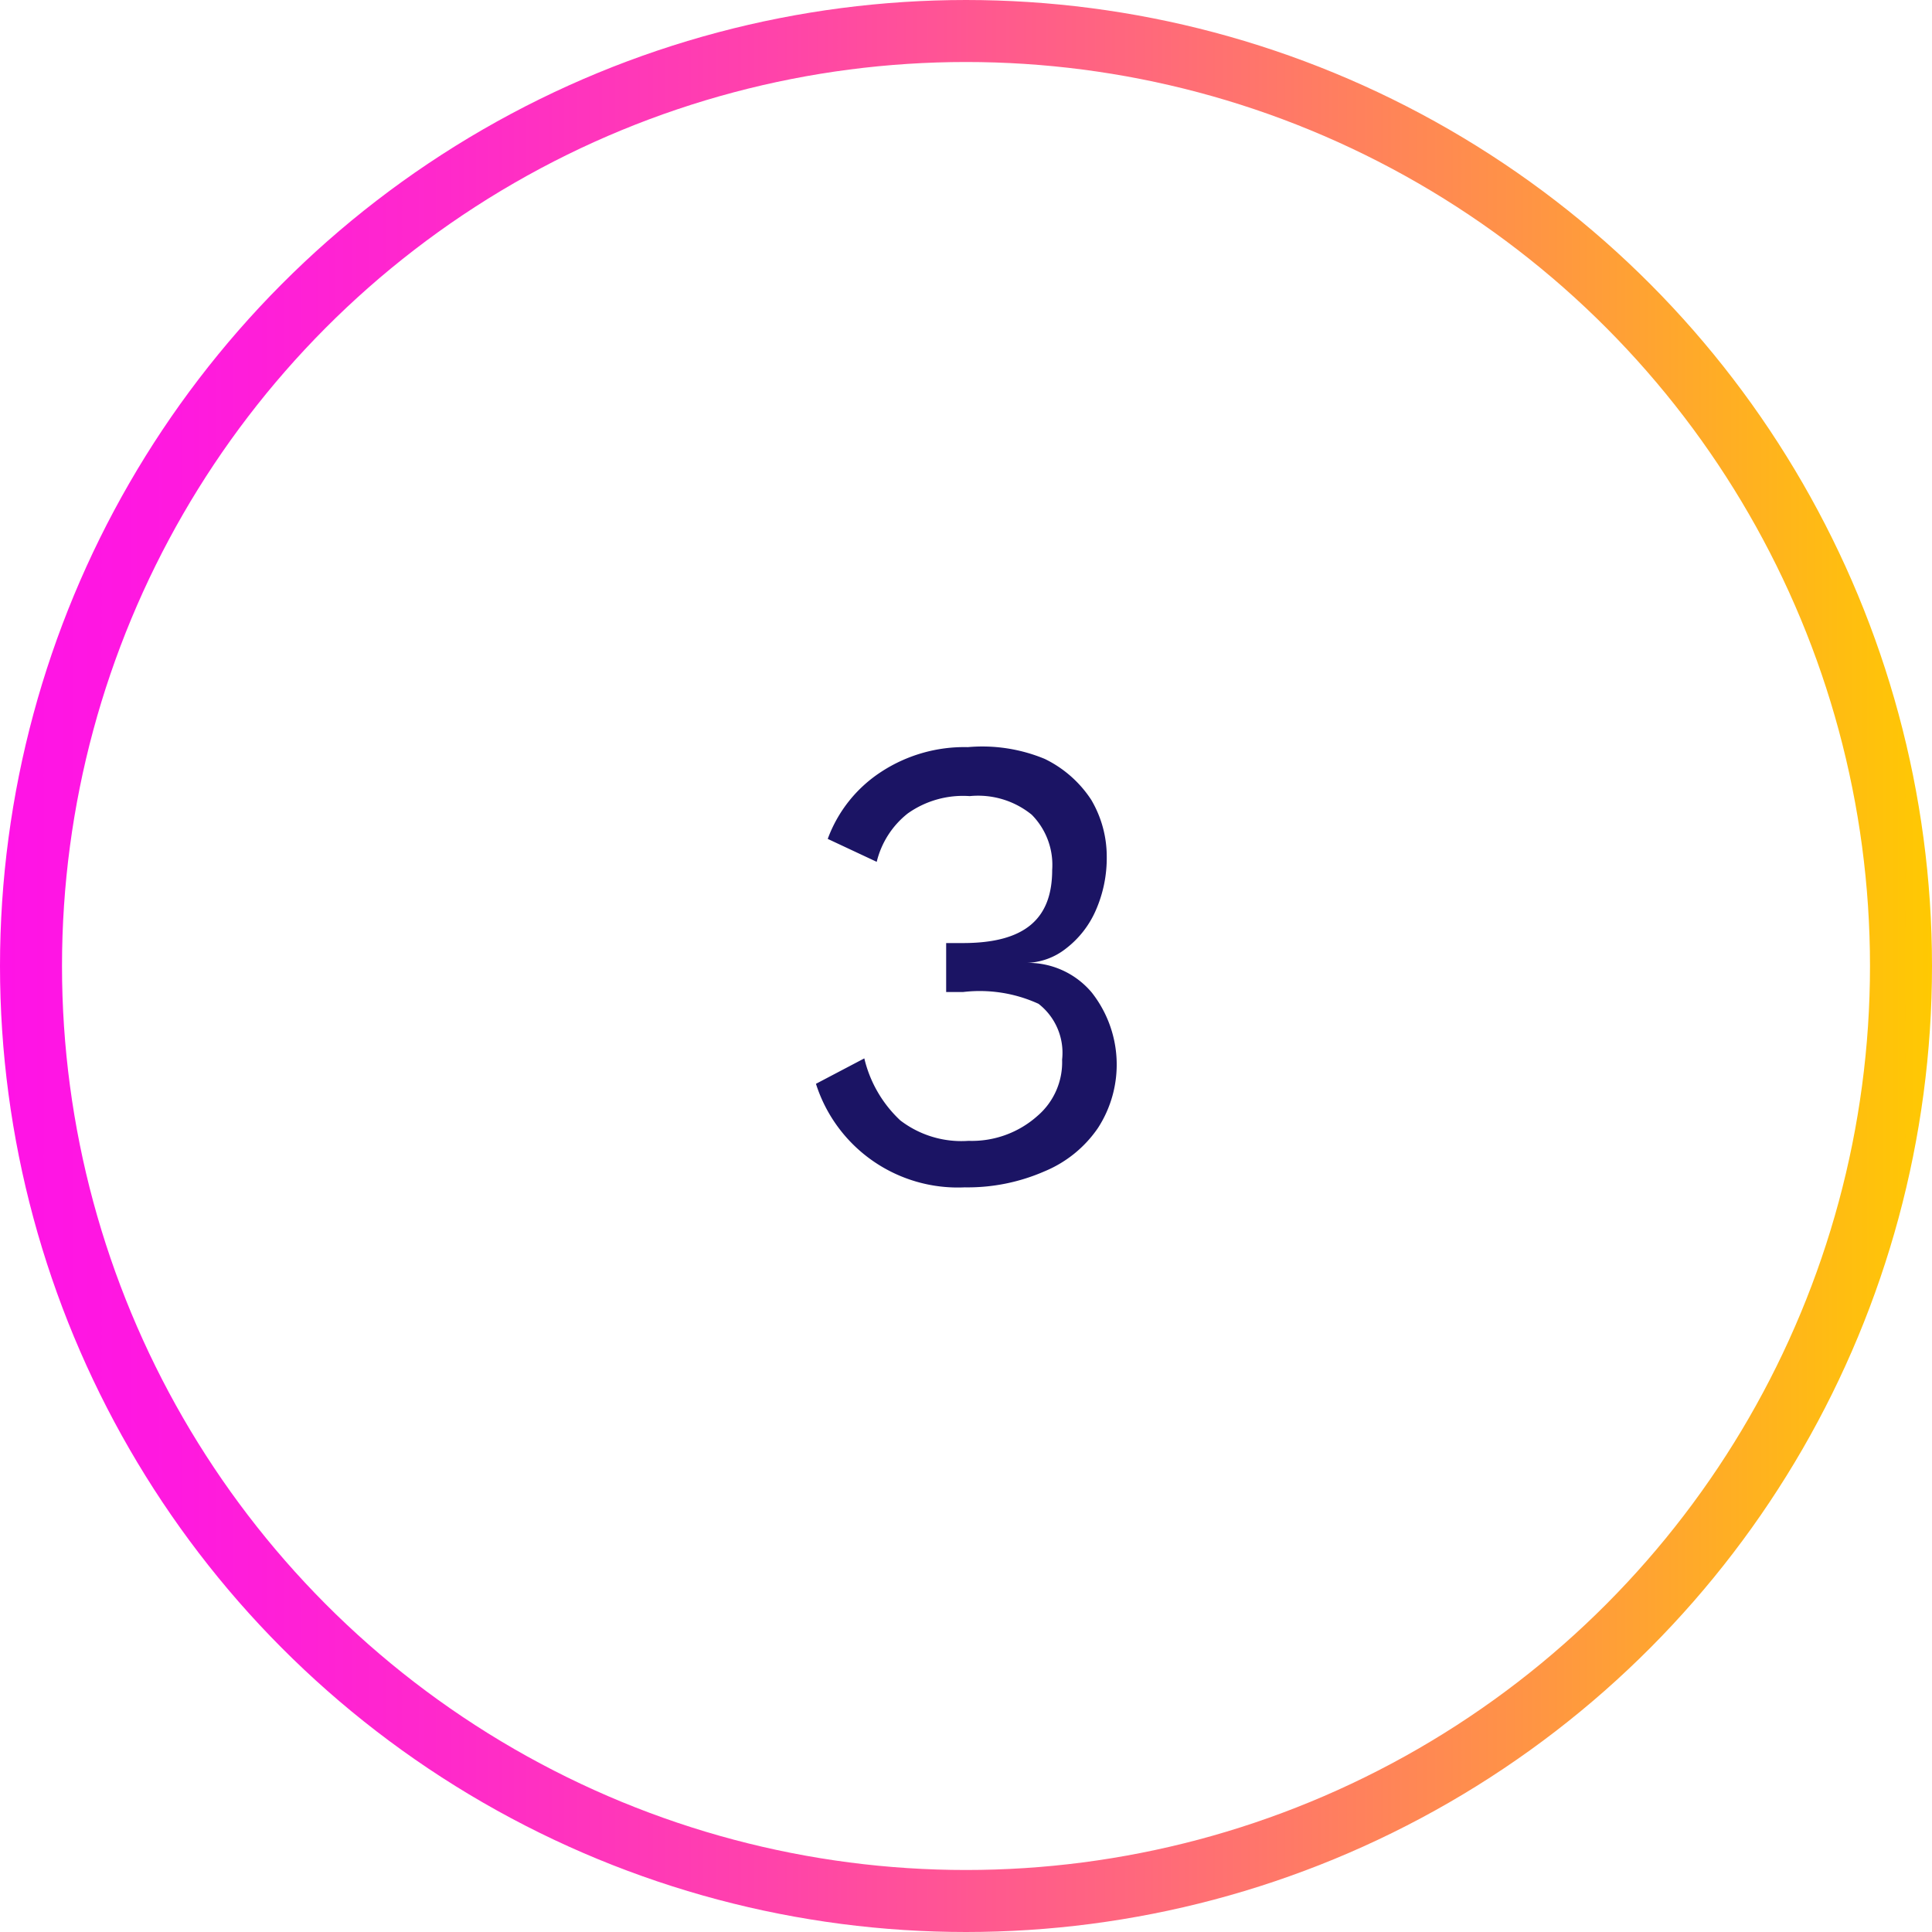 <svg xmlns="http://www.w3.org/2000/svg" xmlns:xlink="http://www.w3.org/1999/xlink" viewBox="0 0 31.16 31.16"><defs><style>.cls-1{fill:none;stroke-miterlimit:10;stroke:url(#linear-gradient);}.cls-2{fill:#1b1464;}</style><linearGradient id="linear-gradient" y1="15.58" x2="31.16" y2="15.58" gradientUnits="userSpaceOnUse"><stop offset="0" stop-color="#ff13e6"/><stop offset="0.09" stop-color="#ff19df"/><stop offset="0.23" stop-color="#ff29cb"/><stop offset="0.4" stop-color="#ff43aa"/><stop offset="0.59" stop-color="#ff687c"/><stop offset="0.8" stop-color="#ff9642"/><stop offset="1" stop-color="#ffc902"/></linearGradient></defs><title>How We Do It</title><g id="Copy"><circle class="cls-1" cx="15.58" cy="15.58" r="15.08"/><path class="cls-2" d="M16.85,12.24a1.87,1.87,0,0,1,.75.66,1.8,1.8,0,0,1,.25.91,2.1,2.1,0,0,1-.18.88,1.56,1.56,0,0,1-.48.61,1.07,1.07,0,0,1-.65.23v0a1.34,1.34,0,0,1,1.07.48,1.88,1.88,0,0,1,.1,2.18,1.94,1.94,0,0,1-.86.7,3.09,3.09,0,0,1-1.29.26,2.4,2.4,0,0,1-2.4-1.67l.78-.41a2,2,0,0,0,.58,1,1.62,1.62,0,0,0,1.1.33A1.59,1.59,0,0,0,16.73,18a1.14,1.14,0,0,0,.4-.91,1,1,0,0,0-.38-.9A2.28,2.28,0,0,0,15.53,16h-.27v-.79h.27c1,0,1.44-.39,1.44-1.18a1.15,1.15,0,0,0-.33-.89,1.37,1.37,0,0,0-1-.3,1.54,1.54,0,0,0-1,.28,1.42,1.42,0,0,0-.5.78l-.79-.37a2.19,2.19,0,0,1,.86-1.08,2.45,2.45,0,0,1,1.4-.4A2.63,2.63,0,0,1,16.85,12.24Z"/></g></svg>